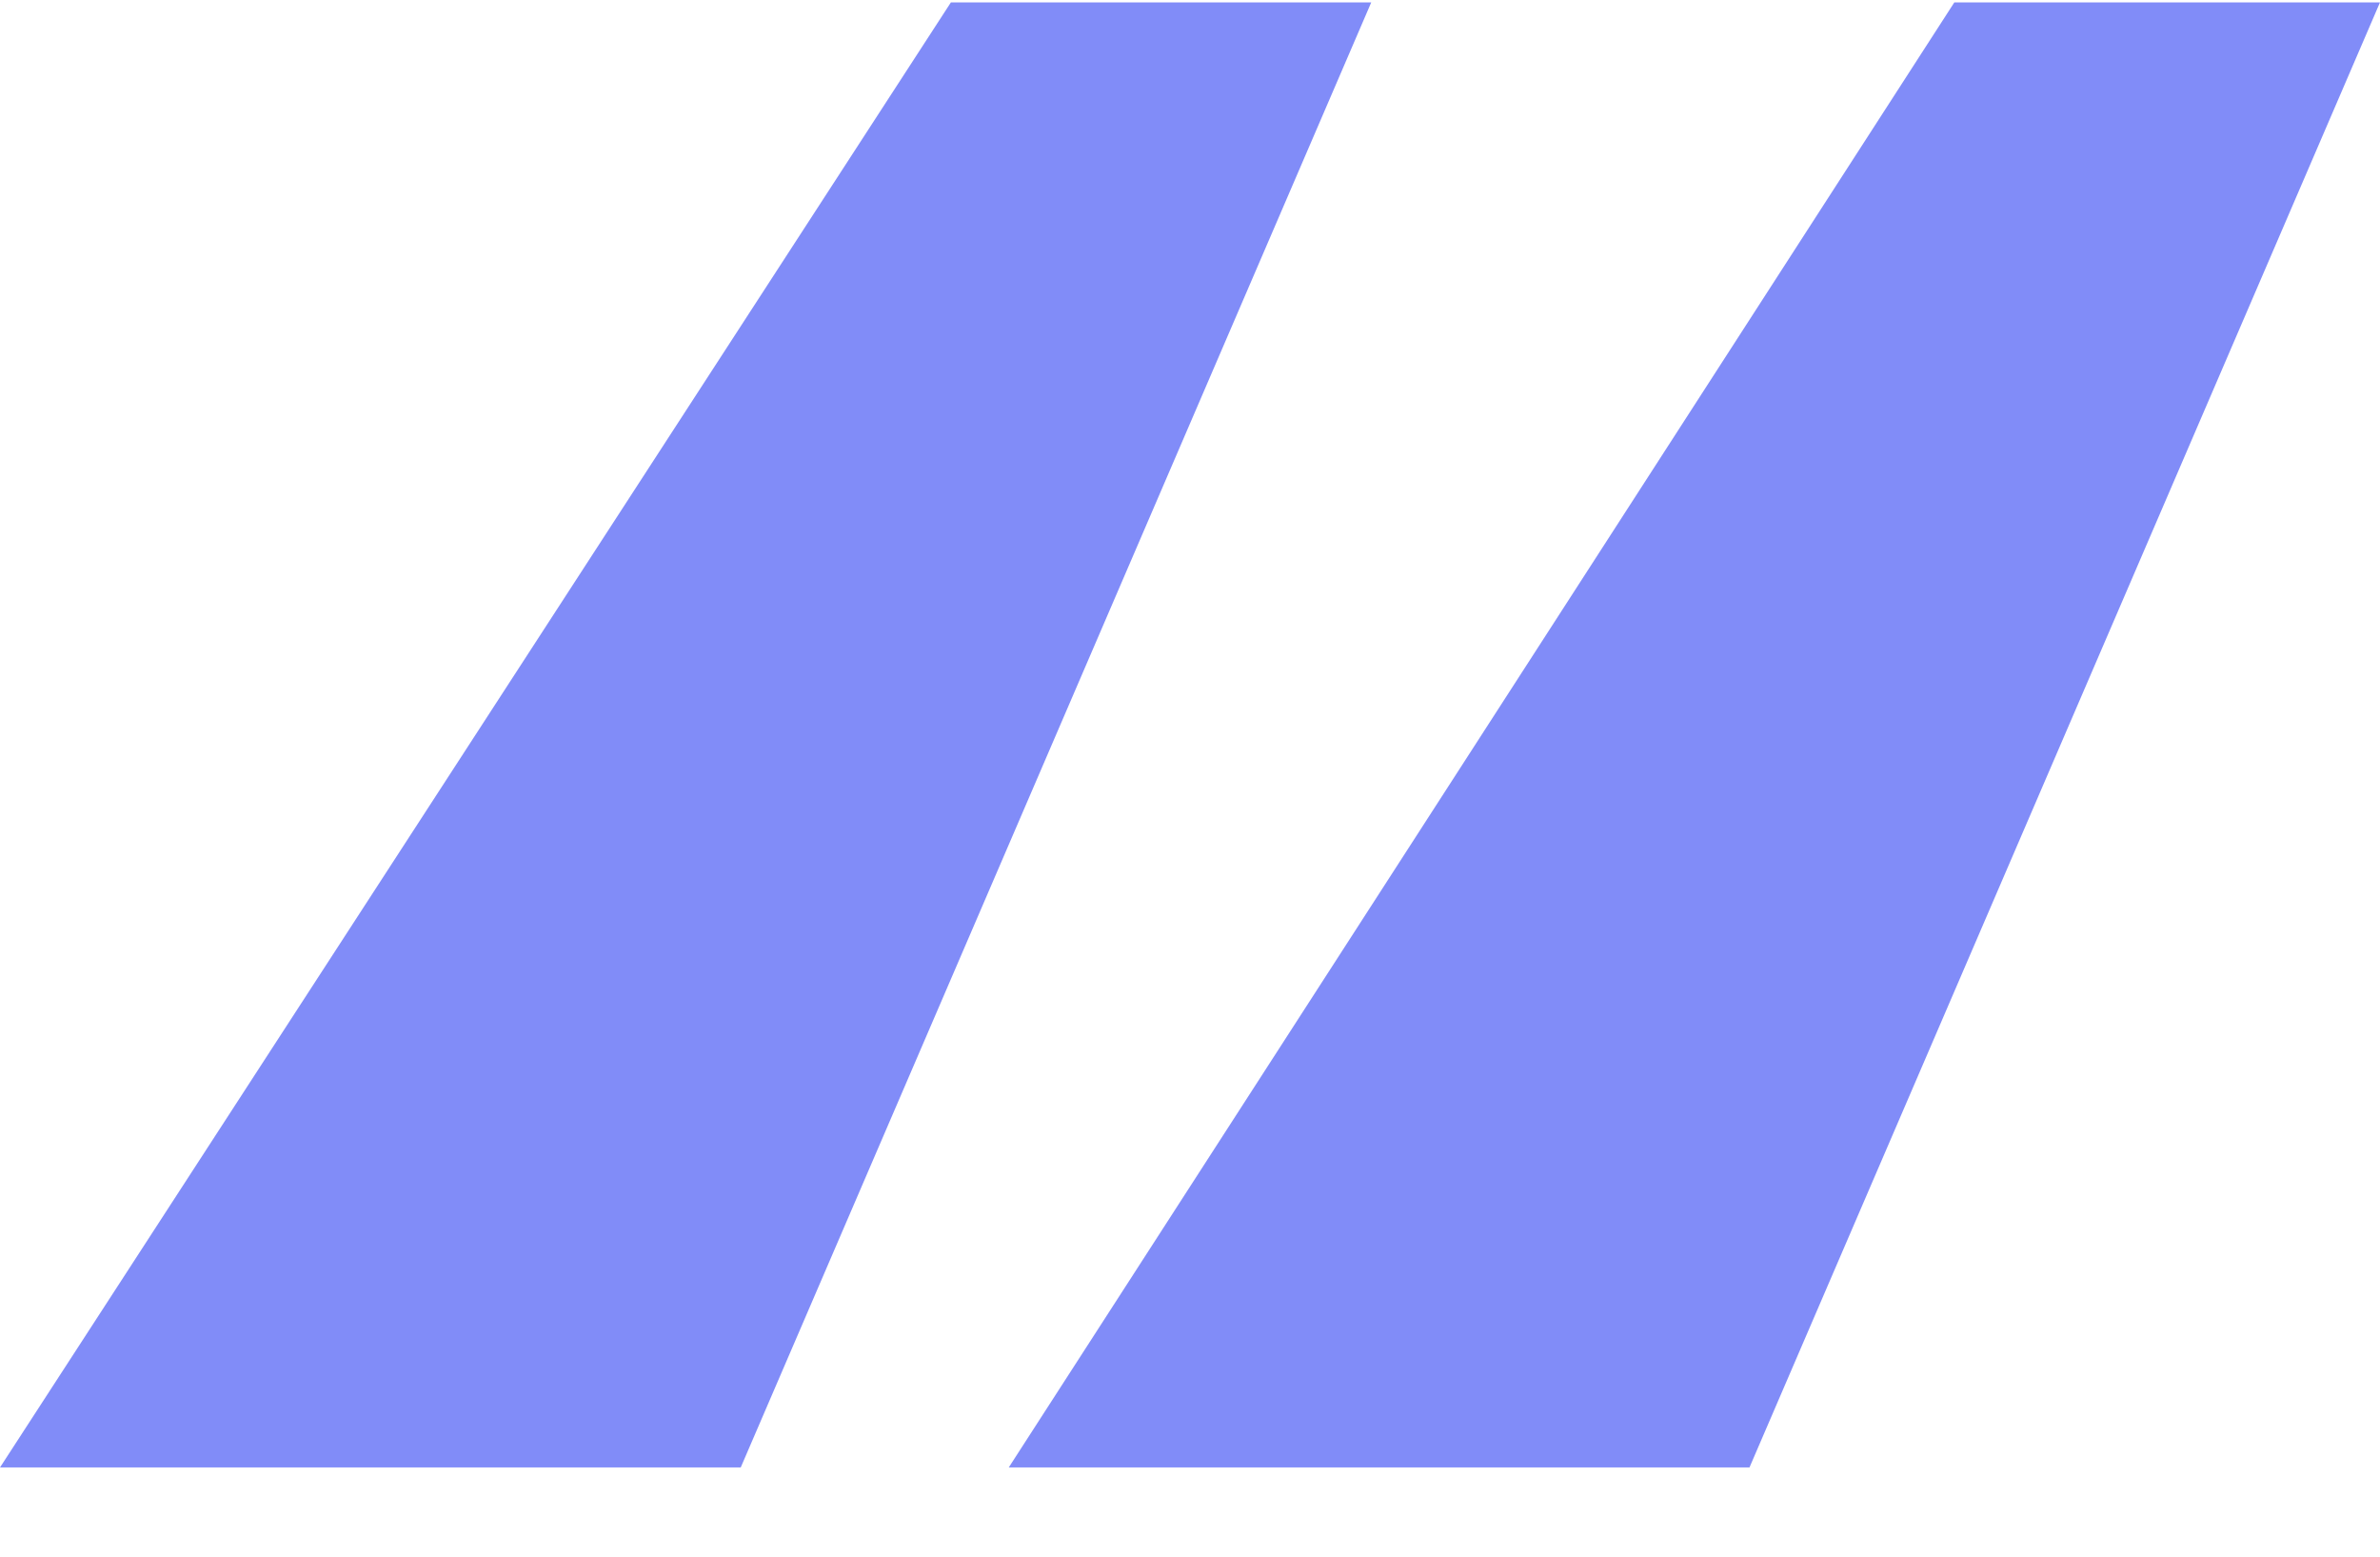 <svg class="c6kdq cyzod c753i cflao" width="26" height="17" xmlns="http://www.w3.org/2000/svg">
                                                        <path   fill="#818cf8" d="M0 16.026h8.092l6.888-16h-4.592L0 16.026Zm11.02 0h8.092L26 .026h-4.65l-10.33 16Z"></path>
                                                    </svg>
